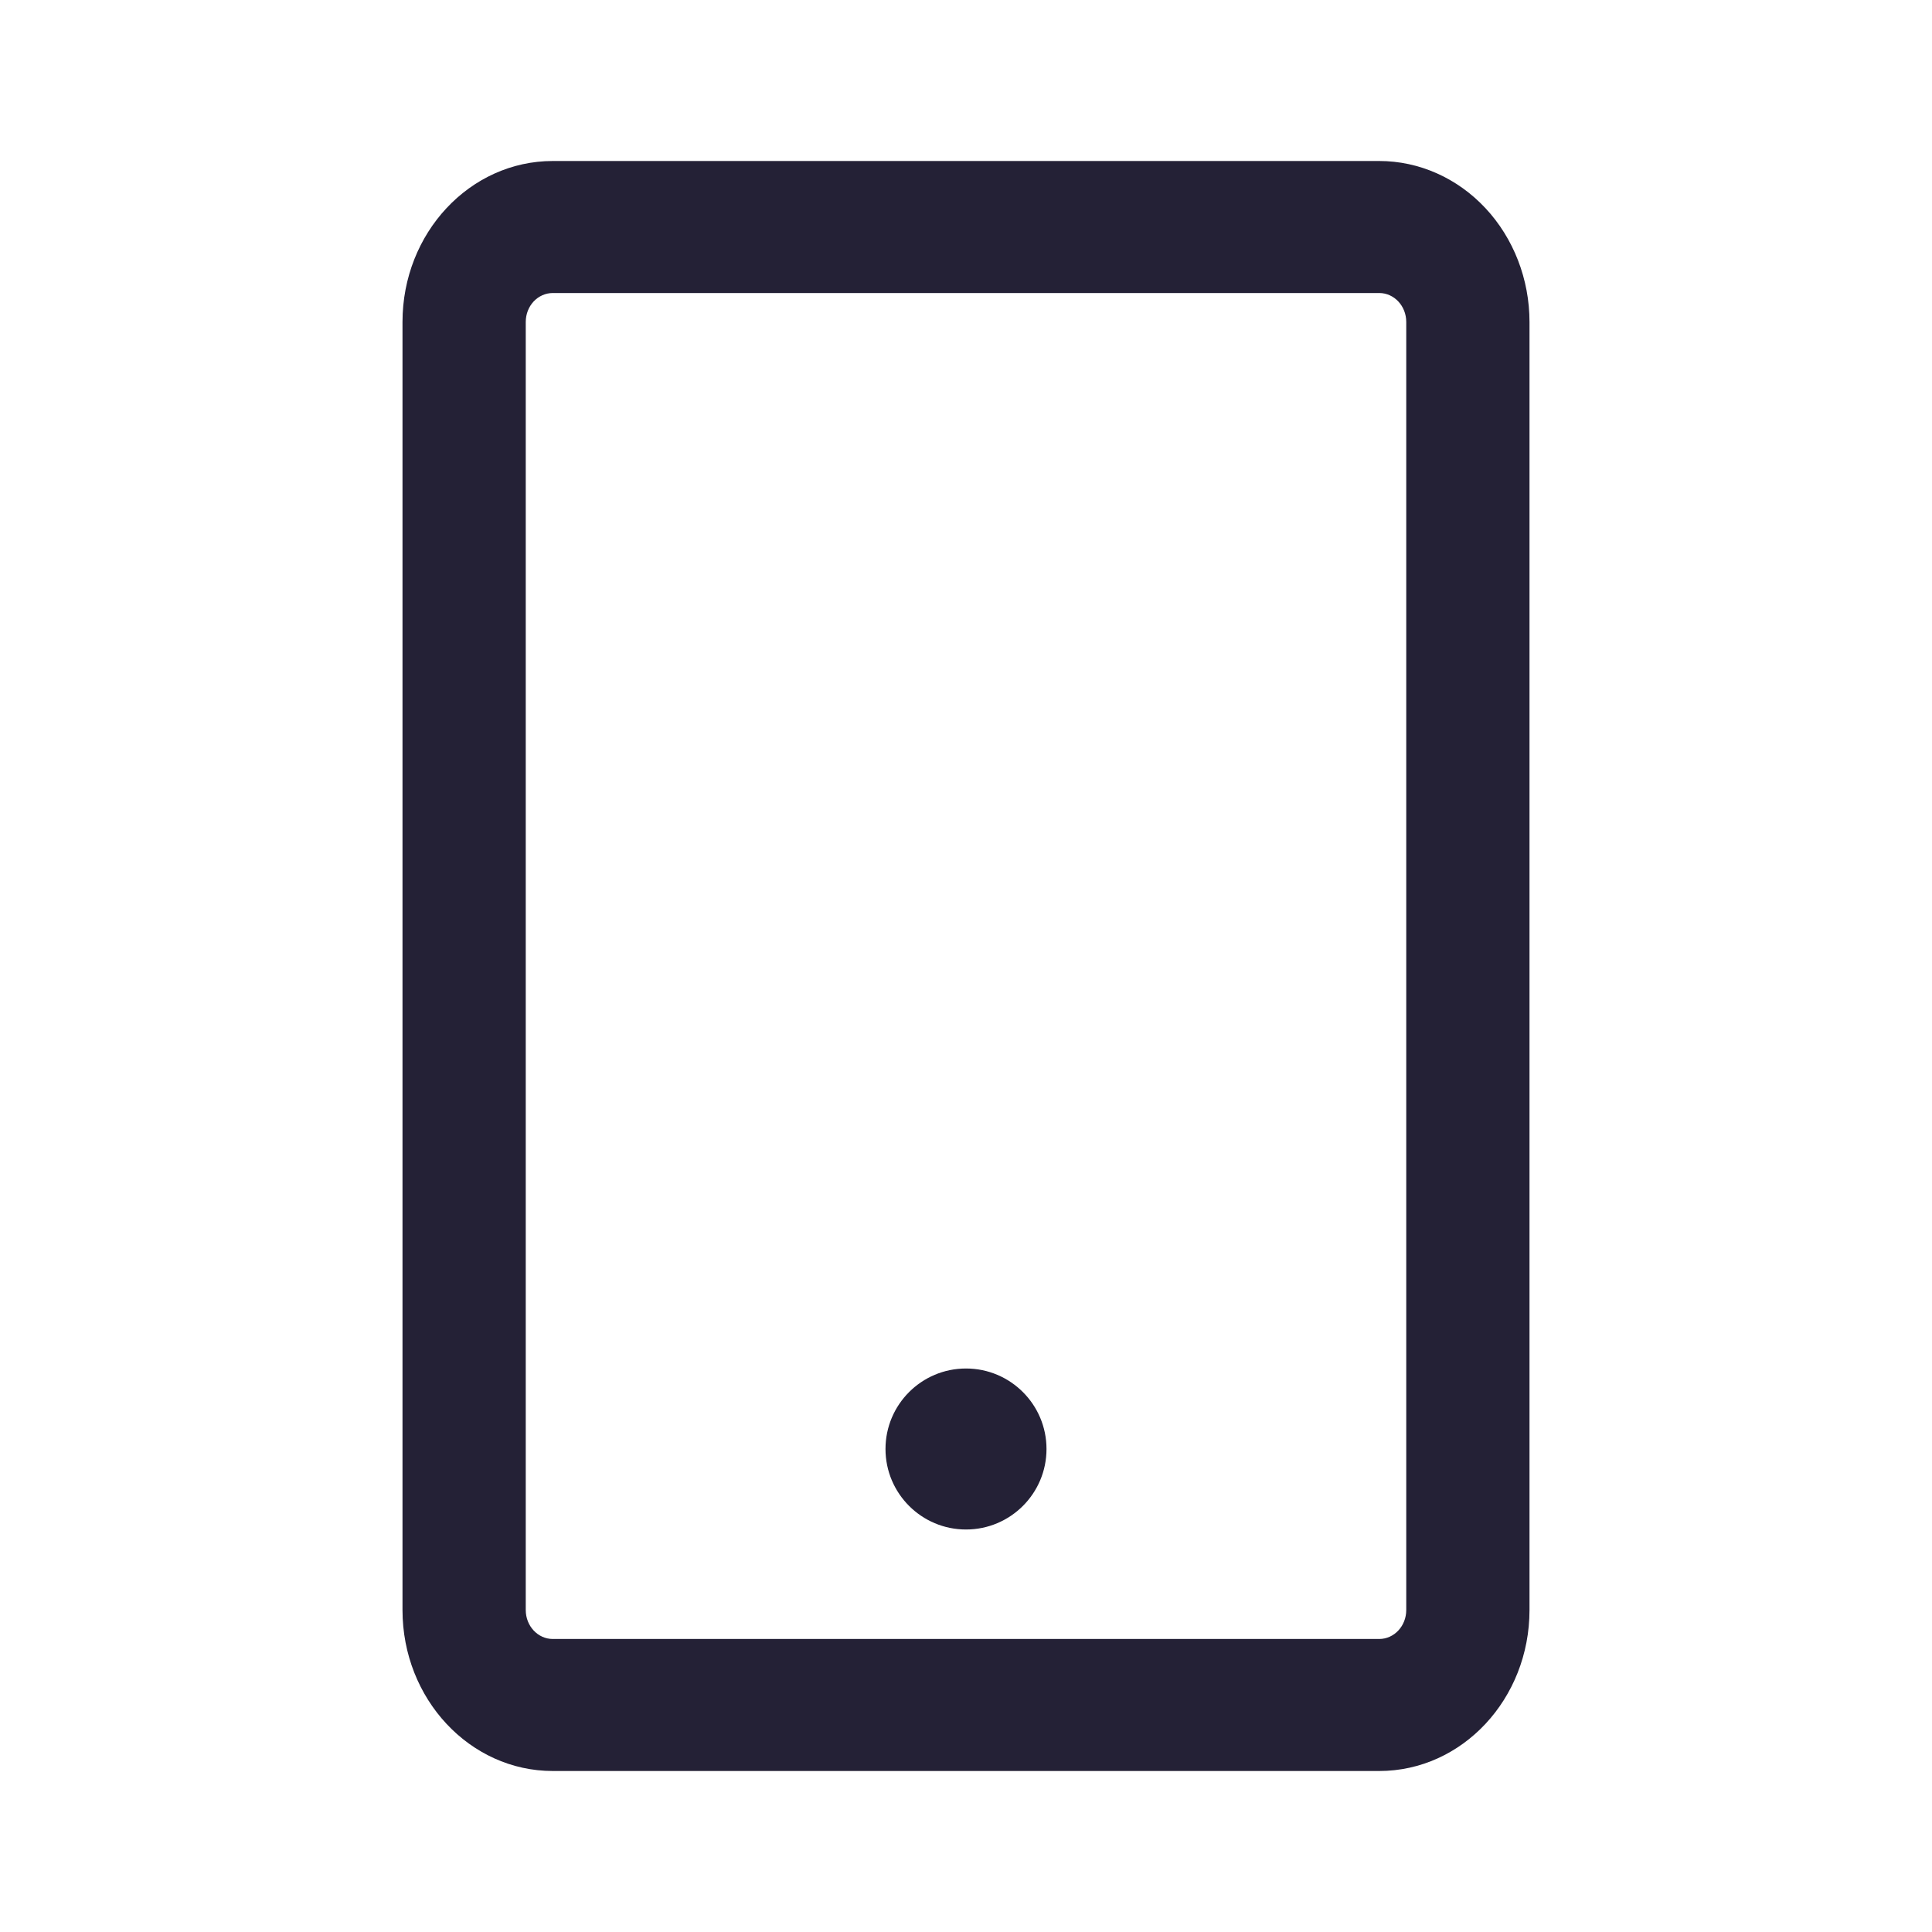<svg width="24" height="24" viewBox="0 0 24 24" fill="none" xmlns="http://www.w3.org/2000/svg">
    <path fill-rule="evenodd" clip-rule="evenodd" d="M17.133 2H6.867C5.836 2 5 2.895 5 4V20C5 21.105 5.836 22 6.867 22H17.133C18.164 22 19 21.105 19 20V4C19 3.47 18.803 2.961 18.453 2.586C18.103 2.211 17.628 2 17.133 2ZM17.469 20C17.469 20.199 17.319 20.36 17.133 20.36H6.867C6.681 20.36 6.531 20.199 6.531 20V4C6.531 3.904 6.566 3.813 6.629 3.745C6.692 3.678 6.778 3.64 6.867 3.64H17.133C17.319 3.64 17.469 3.801 17.469 4V20ZM12 19C12.552 19 13 18.552 13 18C13 17.448 12.552 17 12 17C11.448 17 11 17.448 11 18C11 18.552 11.448 19 12 19Z" fill="#242136"/>
</svg>
